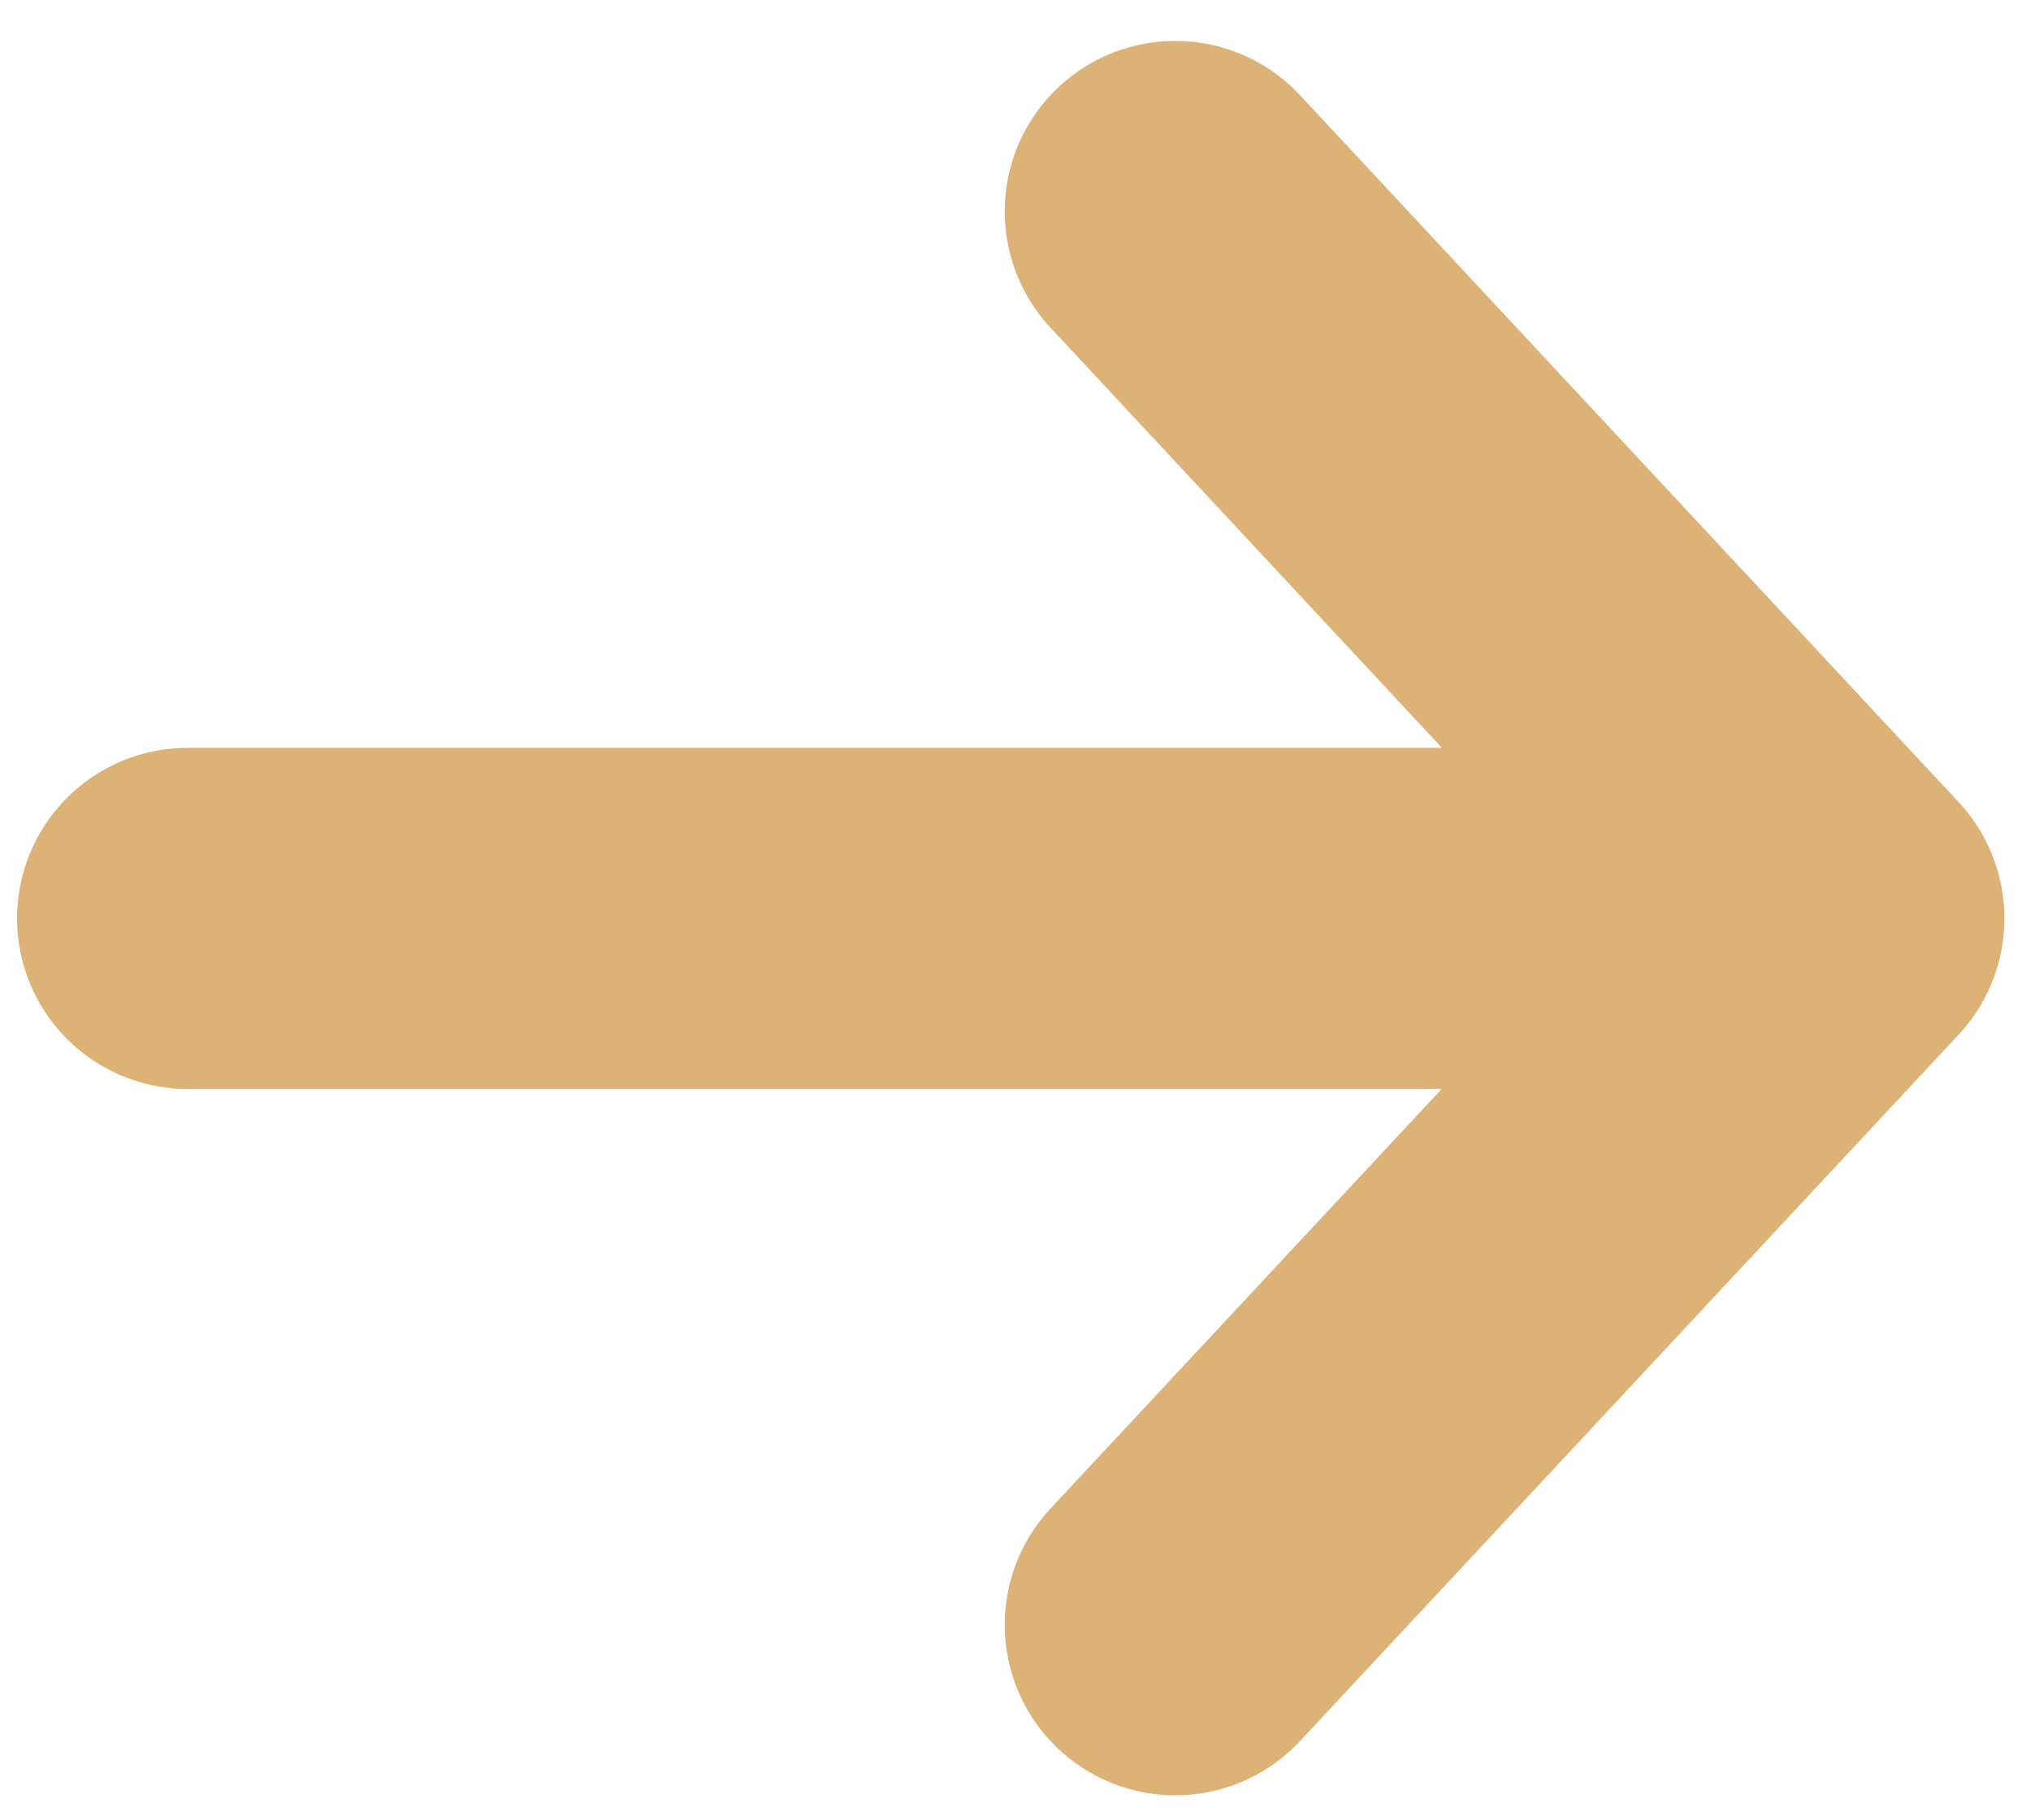 <?xml version="1.0" encoding="utf-8"?>
<!-- Generator: Adobe Illustrator 28.0.0, SVG Export Plug-In . SVG Version: 6.00 Build 0)  -->
<svg version="1.1" id="Vrstva_1" xmlns="http://www.w3.org/2000/svg" xmlns:xlink="http://www.w3.org/1999/xlink" x="0px" y="0px"
	 viewBox="0 0 383.3 343.5" style="enable-background:new 0 0 383.3 343.5;" xml:space="preserve">
<style type="text/css">
	.st0{fill:none;stroke:#DCB276;stroke-width:64.36;stroke-linecap:round;stroke-linejoin:round;stroke-miterlimit:133.333;}
</style>
<g id="Arrow__x2F__Arrow_x5F_Right_x5F_SM">
	<path id="Vector" class="st0" d="M35.4,173.3h310.7 M346.1,173.3L221.8,39.9 M346.1,173.3L221.8,306.6"/>
</g>
</svg>
